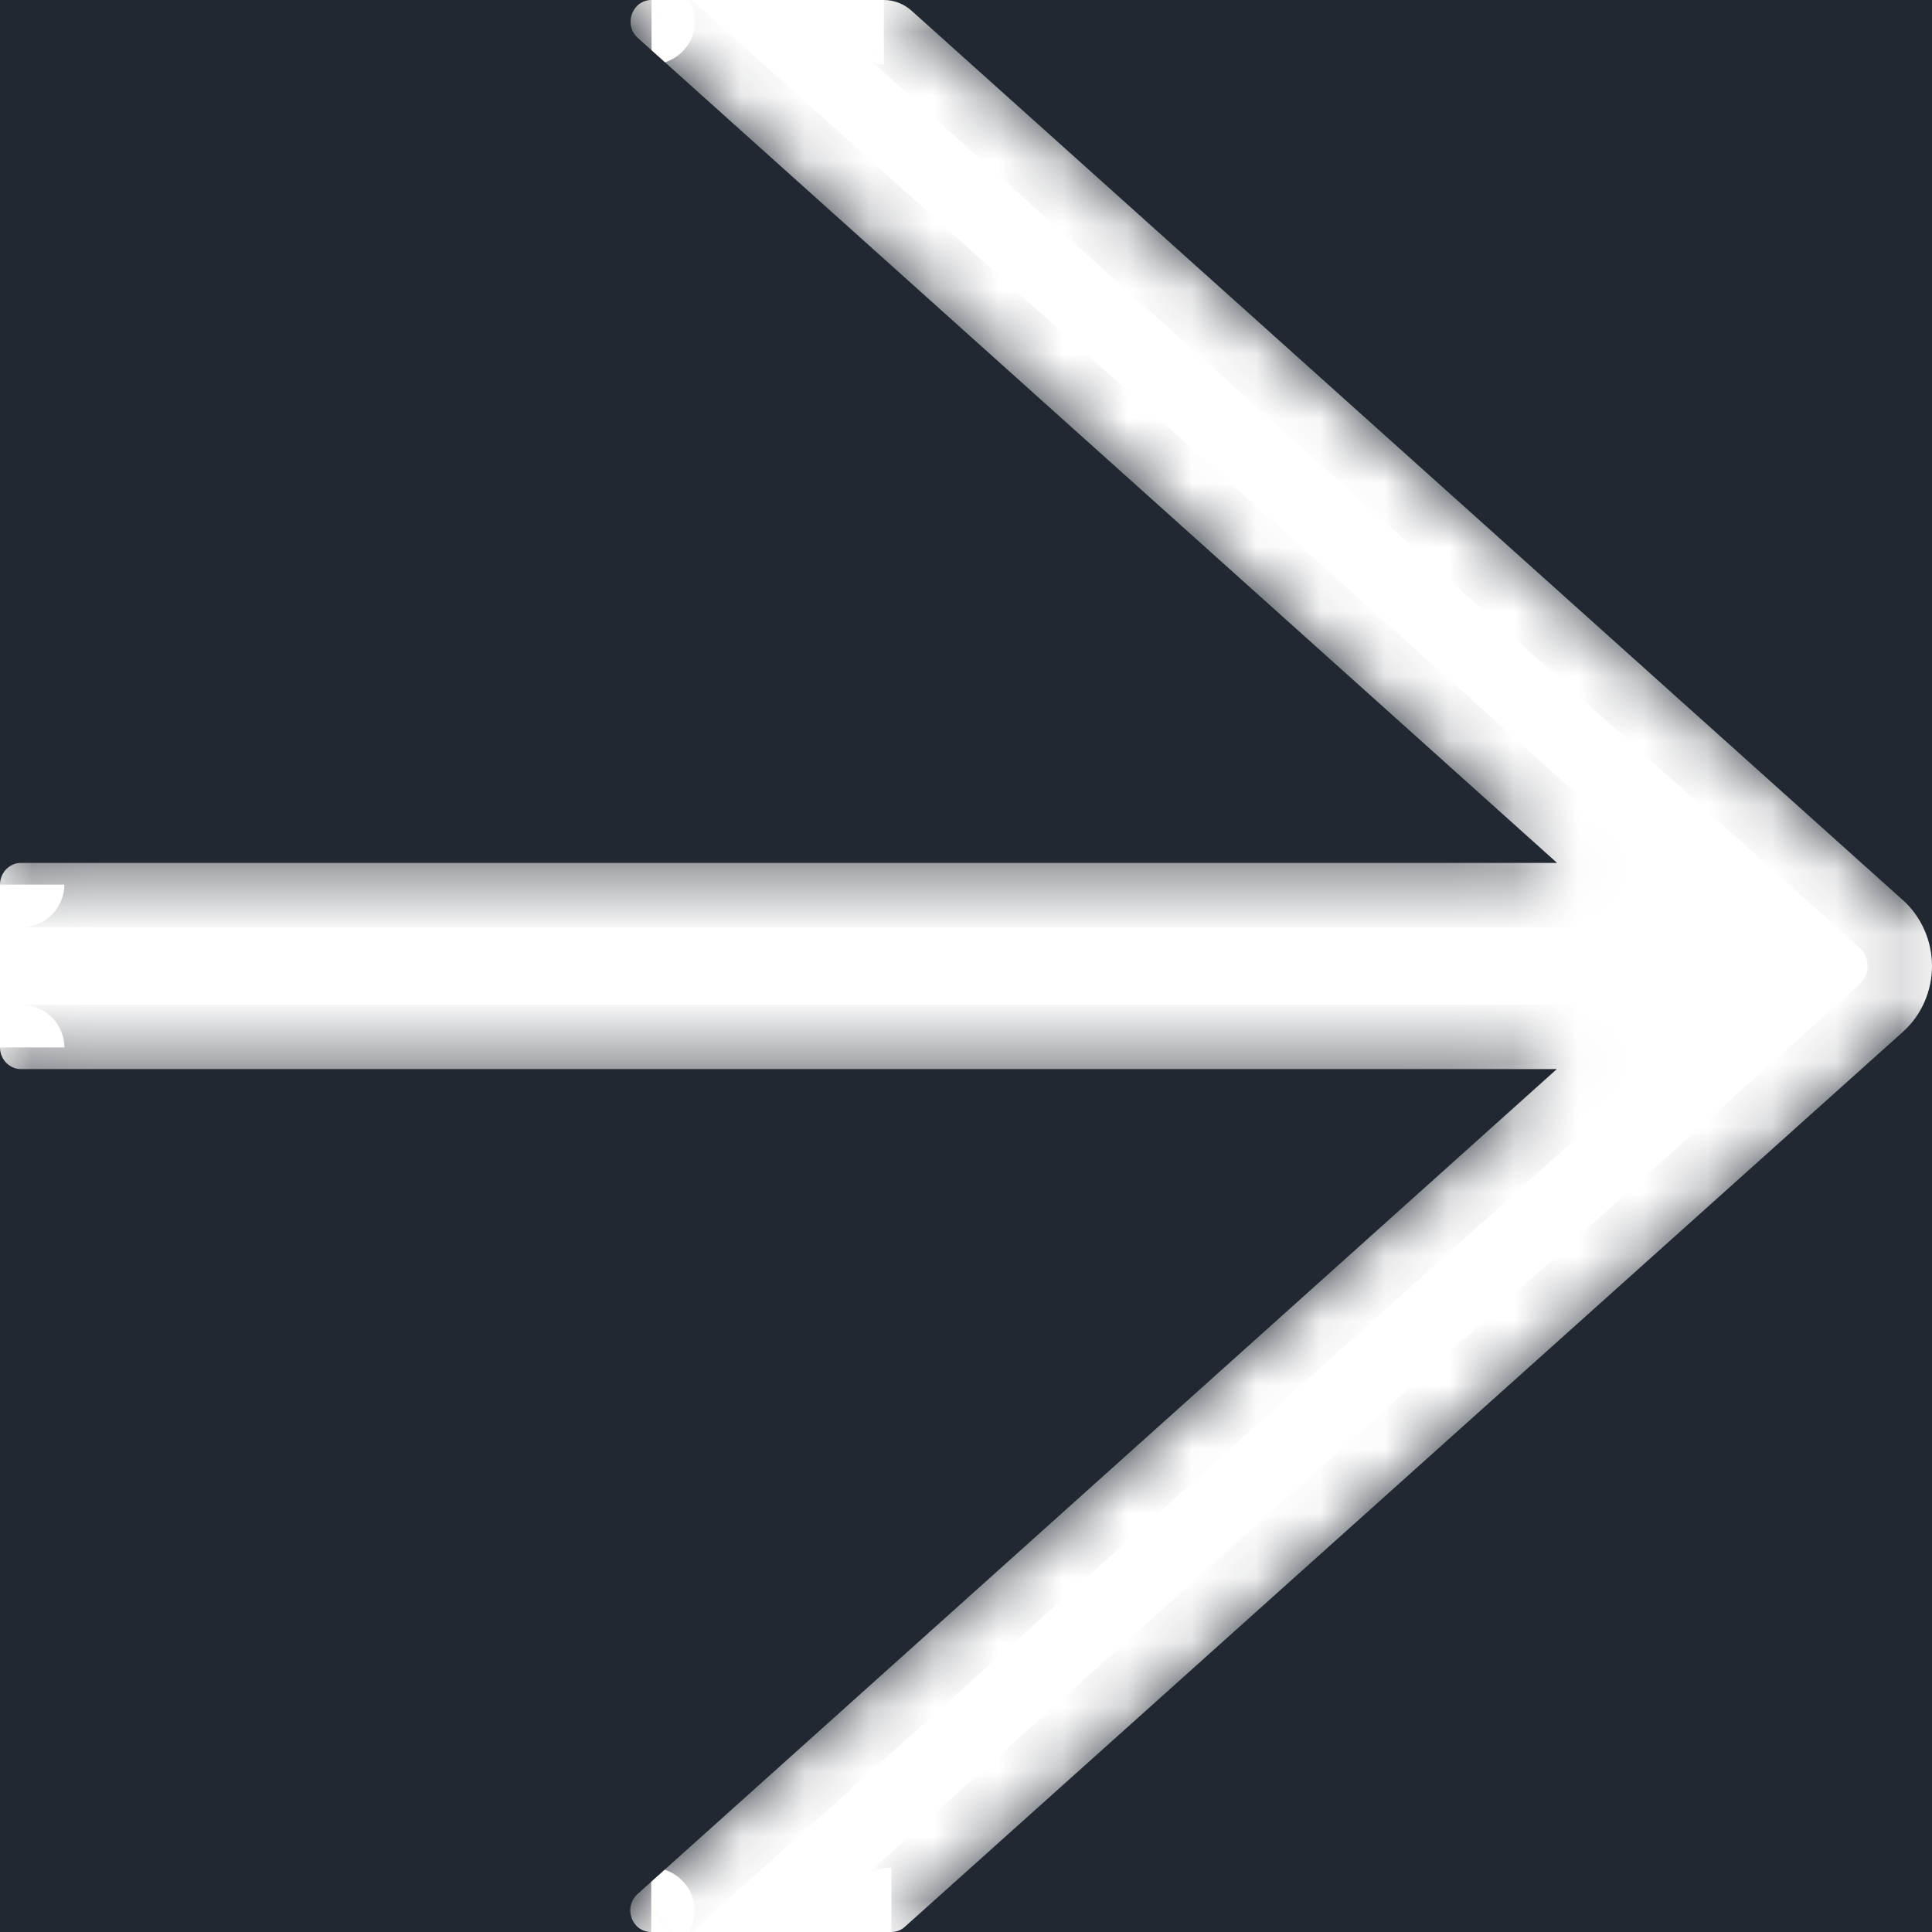 <svg width="30" height="30" viewBox="0 0 30 30" fill="none" xmlns="http://www.w3.org/2000/svg">
<mask id="path-1-inside-1" fill="white">
<path fill-rule="evenodd" clip-rule="evenodd" d="M10.117 0H0V13.736C0 13.551 0.147 13.399 0.326 13.399H24.178L9.905 0.59C9.676 0.388 9.815 0 10.117 0ZM13.724 0C13.883 0 14.034 0.059 14.152 0.164L29.551 13.98C29.692 14.107 29.805 14.264 29.882 14.44C29.96 14.616 30 14.807 30 15C30 15.193 29.96 15.384 29.882 15.56C29.805 15.736 29.692 15.893 29.551 16.02L14.054 29.916C13.997 29.971 13.919 30 13.842 30H30V15V0H13.724ZM10.112 30C9.811 30 9.672 29.617 9.9 29.41L24.174 16.601H0.326C0.147 16.601 0 16.449 0 16.264V30H10.112Z"/>
</mask>
<path fill-rule="evenodd" clip-rule="evenodd" d="M10.117 0H0V13.736C0 13.551 0.147 13.399 0.326 13.399H24.178L9.905 0.59C9.676 0.388 9.815 0 10.117 0ZM13.724 0C13.883 0 14.034 0.059 14.152 0.164L29.551 13.98C29.692 14.107 29.805 14.264 29.882 14.44C29.96 14.616 30 14.807 30 15C30 15.193 29.96 15.384 29.882 15.56C29.805 15.736 29.692 15.893 29.551 16.02L14.054 29.916C13.997 29.971 13.919 30 13.842 30H30V15V0H13.724ZM10.112 30C9.811 30 9.672 29.617 9.9 29.41L24.174 16.601H0.326C0.147 16.601 0 16.449 0 16.264V30H10.112Z" fill="#222831"/>
<path d="M0 0V-1H-1V0H0ZM24.178 13.399V14.399H26.79L24.846 12.655L24.178 13.399ZM9.905 0.59L10.572 -0.154L10.568 -0.159L9.905 0.59ZM14.152 0.164L14.819 -0.58L14.817 -0.582L14.152 0.164ZM29.551 13.98L30.219 13.237L30.218 13.236L29.551 13.98ZM29.551 16.02L30.218 16.764L30.219 16.763L29.551 16.02ZM14.054 29.916L13.386 29.171L13.374 29.183L13.361 29.194L14.054 29.916ZM30 30V31H31V30H30ZM30 0H31V-1H30V0ZM9.9 29.41L9.233 28.666L9.23 28.669L9.9 29.41ZM24.174 16.601L24.842 17.345L26.786 15.601H24.174V16.601ZM0 30H-1V31H0V30ZM0 1H10.117V-1H0V1ZM1 13.736V0H-1V13.736H1ZM0.326 12.399C-0.437 12.399 -1 13.03 -1 13.736H1C1 14.071 0.73 14.399 0.326 14.399V12.399ZM24.178 12.399H0.326V14.399H24.178V12.399ZM9.237 1.334L23.511 14.143L24.846 12.655L10.572 -0.154L9.237 1.334ZM10.117 -1C8.826 -1 8.376 0.571 9.241 1.338L10.568 -0.159C10.797 0.045 10.829 0.344 10.753 0.557C10.676 0.772 10.448 1 10.117 1V-1ZM14.817 -0.582C14.52 -0.847 14.134 -1 13.724 -1V1C13.631 1 13.547 0.965 13.486 0.911L14.817 -0.582ZM30.218 13.236L14.819 -0.58L13.484 0.909L28.883 14.725L30.218 13.236ZM30.797 14.036C30.663 13.733 30.467 13.46 30.219 13.237L28.882 14.724C28.916 14.755 28.946 14.795 28.967 14.843L30.797 14.036ZM31 15C31 14.669 30.931 14.34 30.797 14.036L28.967 14.843C28.988 14.891 29 14.945 29 15H31ZM30.797 15.964C30.931 15.66 31 15.331 31 15H29C29 15.055 28.988 15.109 28.967 15.157L30.797 15.964ZM30.219 16.763C30.467 16.541 30.663 16.267 30.797 15.964L28.967 15.157C28.946 15.205 28.916 15.245 28.882 15.276L30.219 16.763ZM14.722 30.66L30.218 16.764L28.883 15.275L13.386 29.171L14.722 30.66ZM13.842 31C14.166 31 14.495 30.878 14.746 30.637L13.361 29.194C13.499 29.062 13.673 29 13.842 29V31ZM30 29H13.842V31H30V29ZM29 15V30H31V15H29ZM29 0V15H31V0H29ZM13.724 1H30V-1H13.724V1ZM9.23 28.669C8.383 29.434 8.814 31 10.112 31V29C10.438 29 10.669 29.223 10.749 29.444C10.827 29.662 10.789 29.954 10.571 30.152L9.23 28.669ZM23.506 15.857L9.233 28.666L10.568 30.154L24.842 17.345L23.506 15.857ZM0.326 17.601H24.174V15.601H0.326V17.601ZM-1 16.264C-1 16.97 -0.437 17.601 0.326 17.601V15.601C0.73 15.601 1 15.929 1 16.264H-1ZM1 30V16.264H-1V30H1ZM10.112 29H0V31H10.112V29Z" fill="#222831" mask="url(#path-1-inside-1)"/>
</svg>
